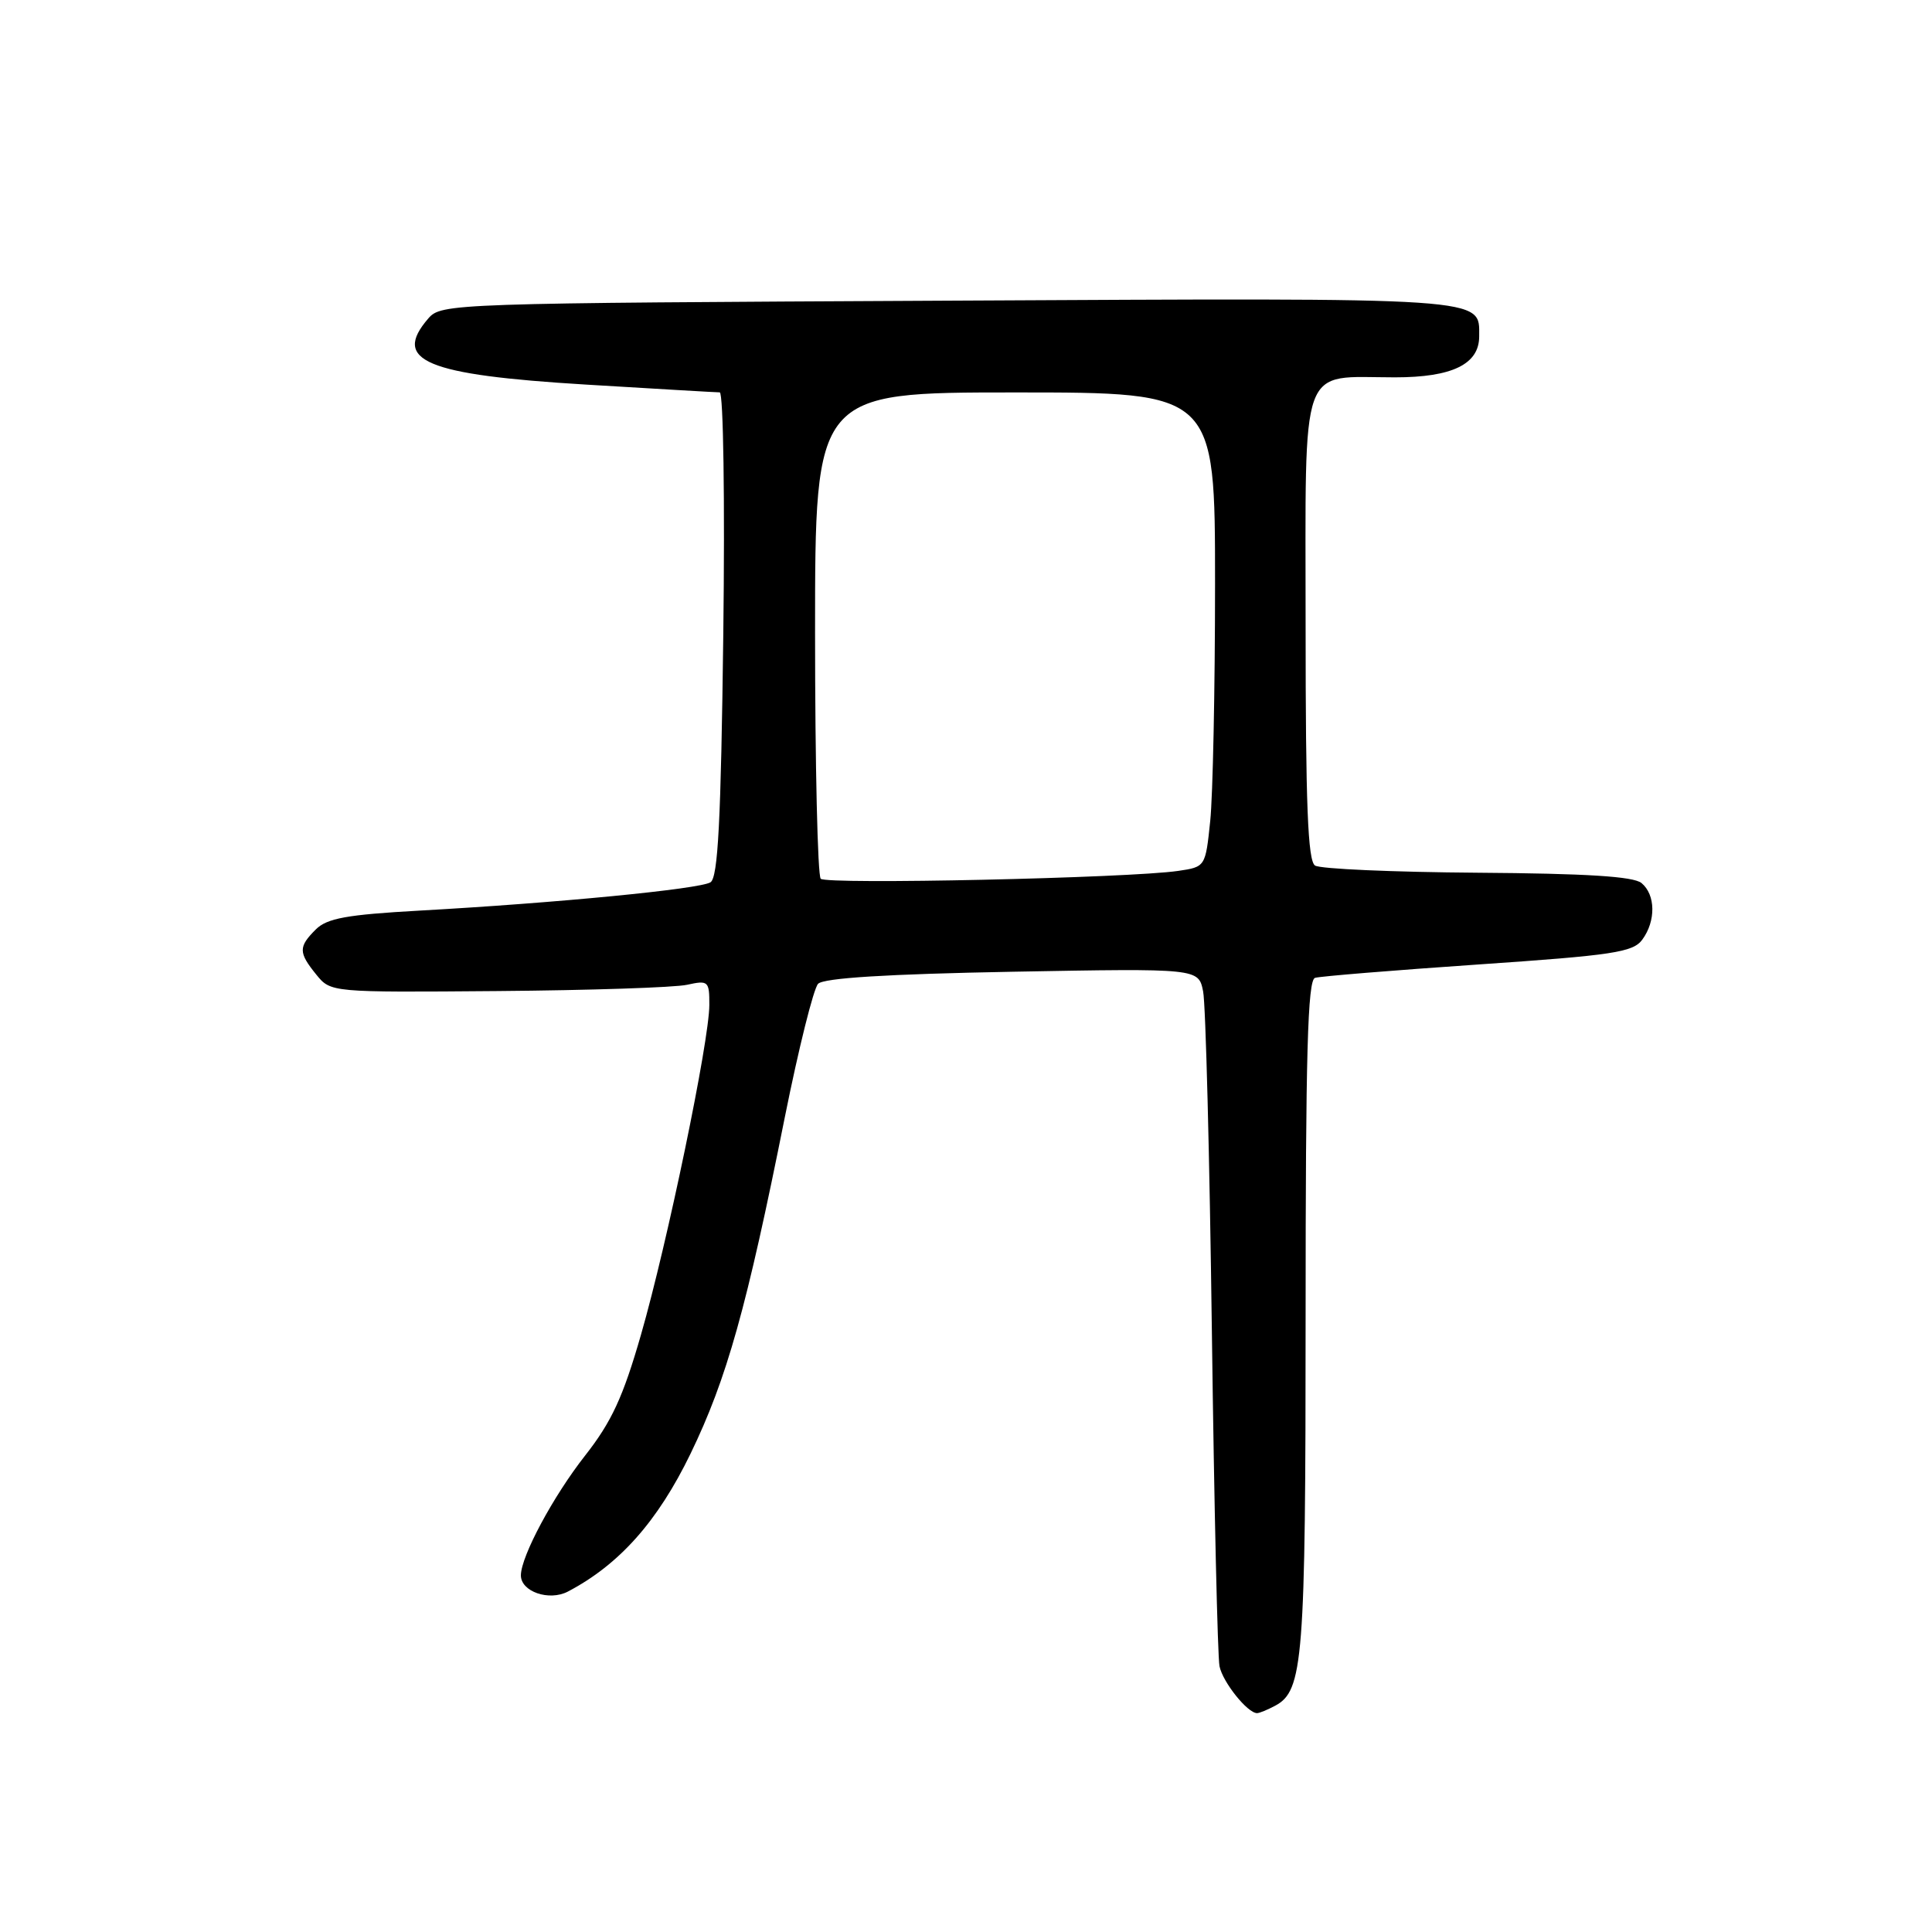 <?xml version="1.0" encoding="UTF-8" standalone="no"?>
<!DOCTYPE svg PUBLIC "-//W3C//DTD SVG 1.1//EN" "http://www.w3.org/Graphics/SVG/1.1/DTD/svg11.dtd" >
<svg xmlns="http://www.w3.org/2000/svg" xmlns:xlink="http://www.w3.org/1999/xlink" version="1.1" viewBox="0 0 256 256">
 <g >
 <path fill="currentColor"
d=" M 168.96 226.02 C 172.69 224.03 173.00 220.06 173.00 174.32 C 173.00 139.68 173.27 129.86 174.25 129.57 C 174.94 129.36 184.66 128.57 195.86 127.80 C 213.75 126.58 216.39 126.18 217.61 124.51 C 219.43 122.04 219.38 118.56 217.51 117.01 C 216.46 116.13 210.18 115.74 195.76 115.64 C 184.62 115.56 174.94 115.14 174.25 114.69 C 173.29 114.07 173.00 106.59 173.00 82.92 C 173.00 47.33 172.04 50.00 184.84 50.00 C 192.43 50.00 196.00 48.26 196.00 44.57 C 196.00 39.35 197.84 39.47 125.59 39.84 C 59.68 40.17 58.47 40.21 56.75 42.20 C 51.91 47.80 56.37 49.67 77.64 50.96 C 86.91 51.52 94.89 51.99 95.37 51.99 C 95.85 52.00 96.06 66.25 95.84 84.06 C 95.53 108.86 95.14 116.29 94.14 116.91 C 92.69 117.81 73.75 119.65 55.59 120.66 C 45.95 121.20 43.33 121.67 41.84 123.16 C 39.53 125.47 39.54 126.21 41.91 129.14 C 43.83 131.50 43.83 131.50 65.95 131.32 C 78.11 131.22 89.40 130.85 91.03 130.49 C 93.86 129.87 94.00 130.00 93.99 133.17 C 93.98 137.97 88.43 164.72 84.93 176.87 C 82.56 185.11 81.04 188.40 77.53 192.87 C 73.30 198.26 69.07 206.15 69.02 208.71 C 68.98 210.89 72.75 212.20 75.25 210.89 C 82.07 207.31 87.15 201.59 91.50 192.62 C 96.31 182.69 98.94 173.32 104.00 148.00 C 105.82 138.93 107.80 130.99 108.40 130.36 C 109.14 129.59 117.53 129.07 134.16 128.76 C 158.81 128.31 158.81 128.31 159.42 131.37 C 159.76 133.05 160.28 153.34 160.58 176.46 C 160.88 199.58 161.34 219.52 161.59 220.78 C 162.02 222.90 165.30 227.00 166.57 227.00 C 166.88 227.00 167.95 226.56 168.96 226.02 Z  M 108.75 116.44 C 108.34 116.01 108.00 101.34 108.00 83.83 C 108.00 52.00 108.00 52.00 134.50 52.00 C 161.00 52.00 161.00 52.00 161.00 77.35 C 161.00 91.30 160.71 105.44 160.36 108.79 C 159.73 114.86 159.72 114.87 156.11 115.40 C 149.61 116.35 109.52 117.23 108.75 116.44 Z "/>
</g>
</svg>
